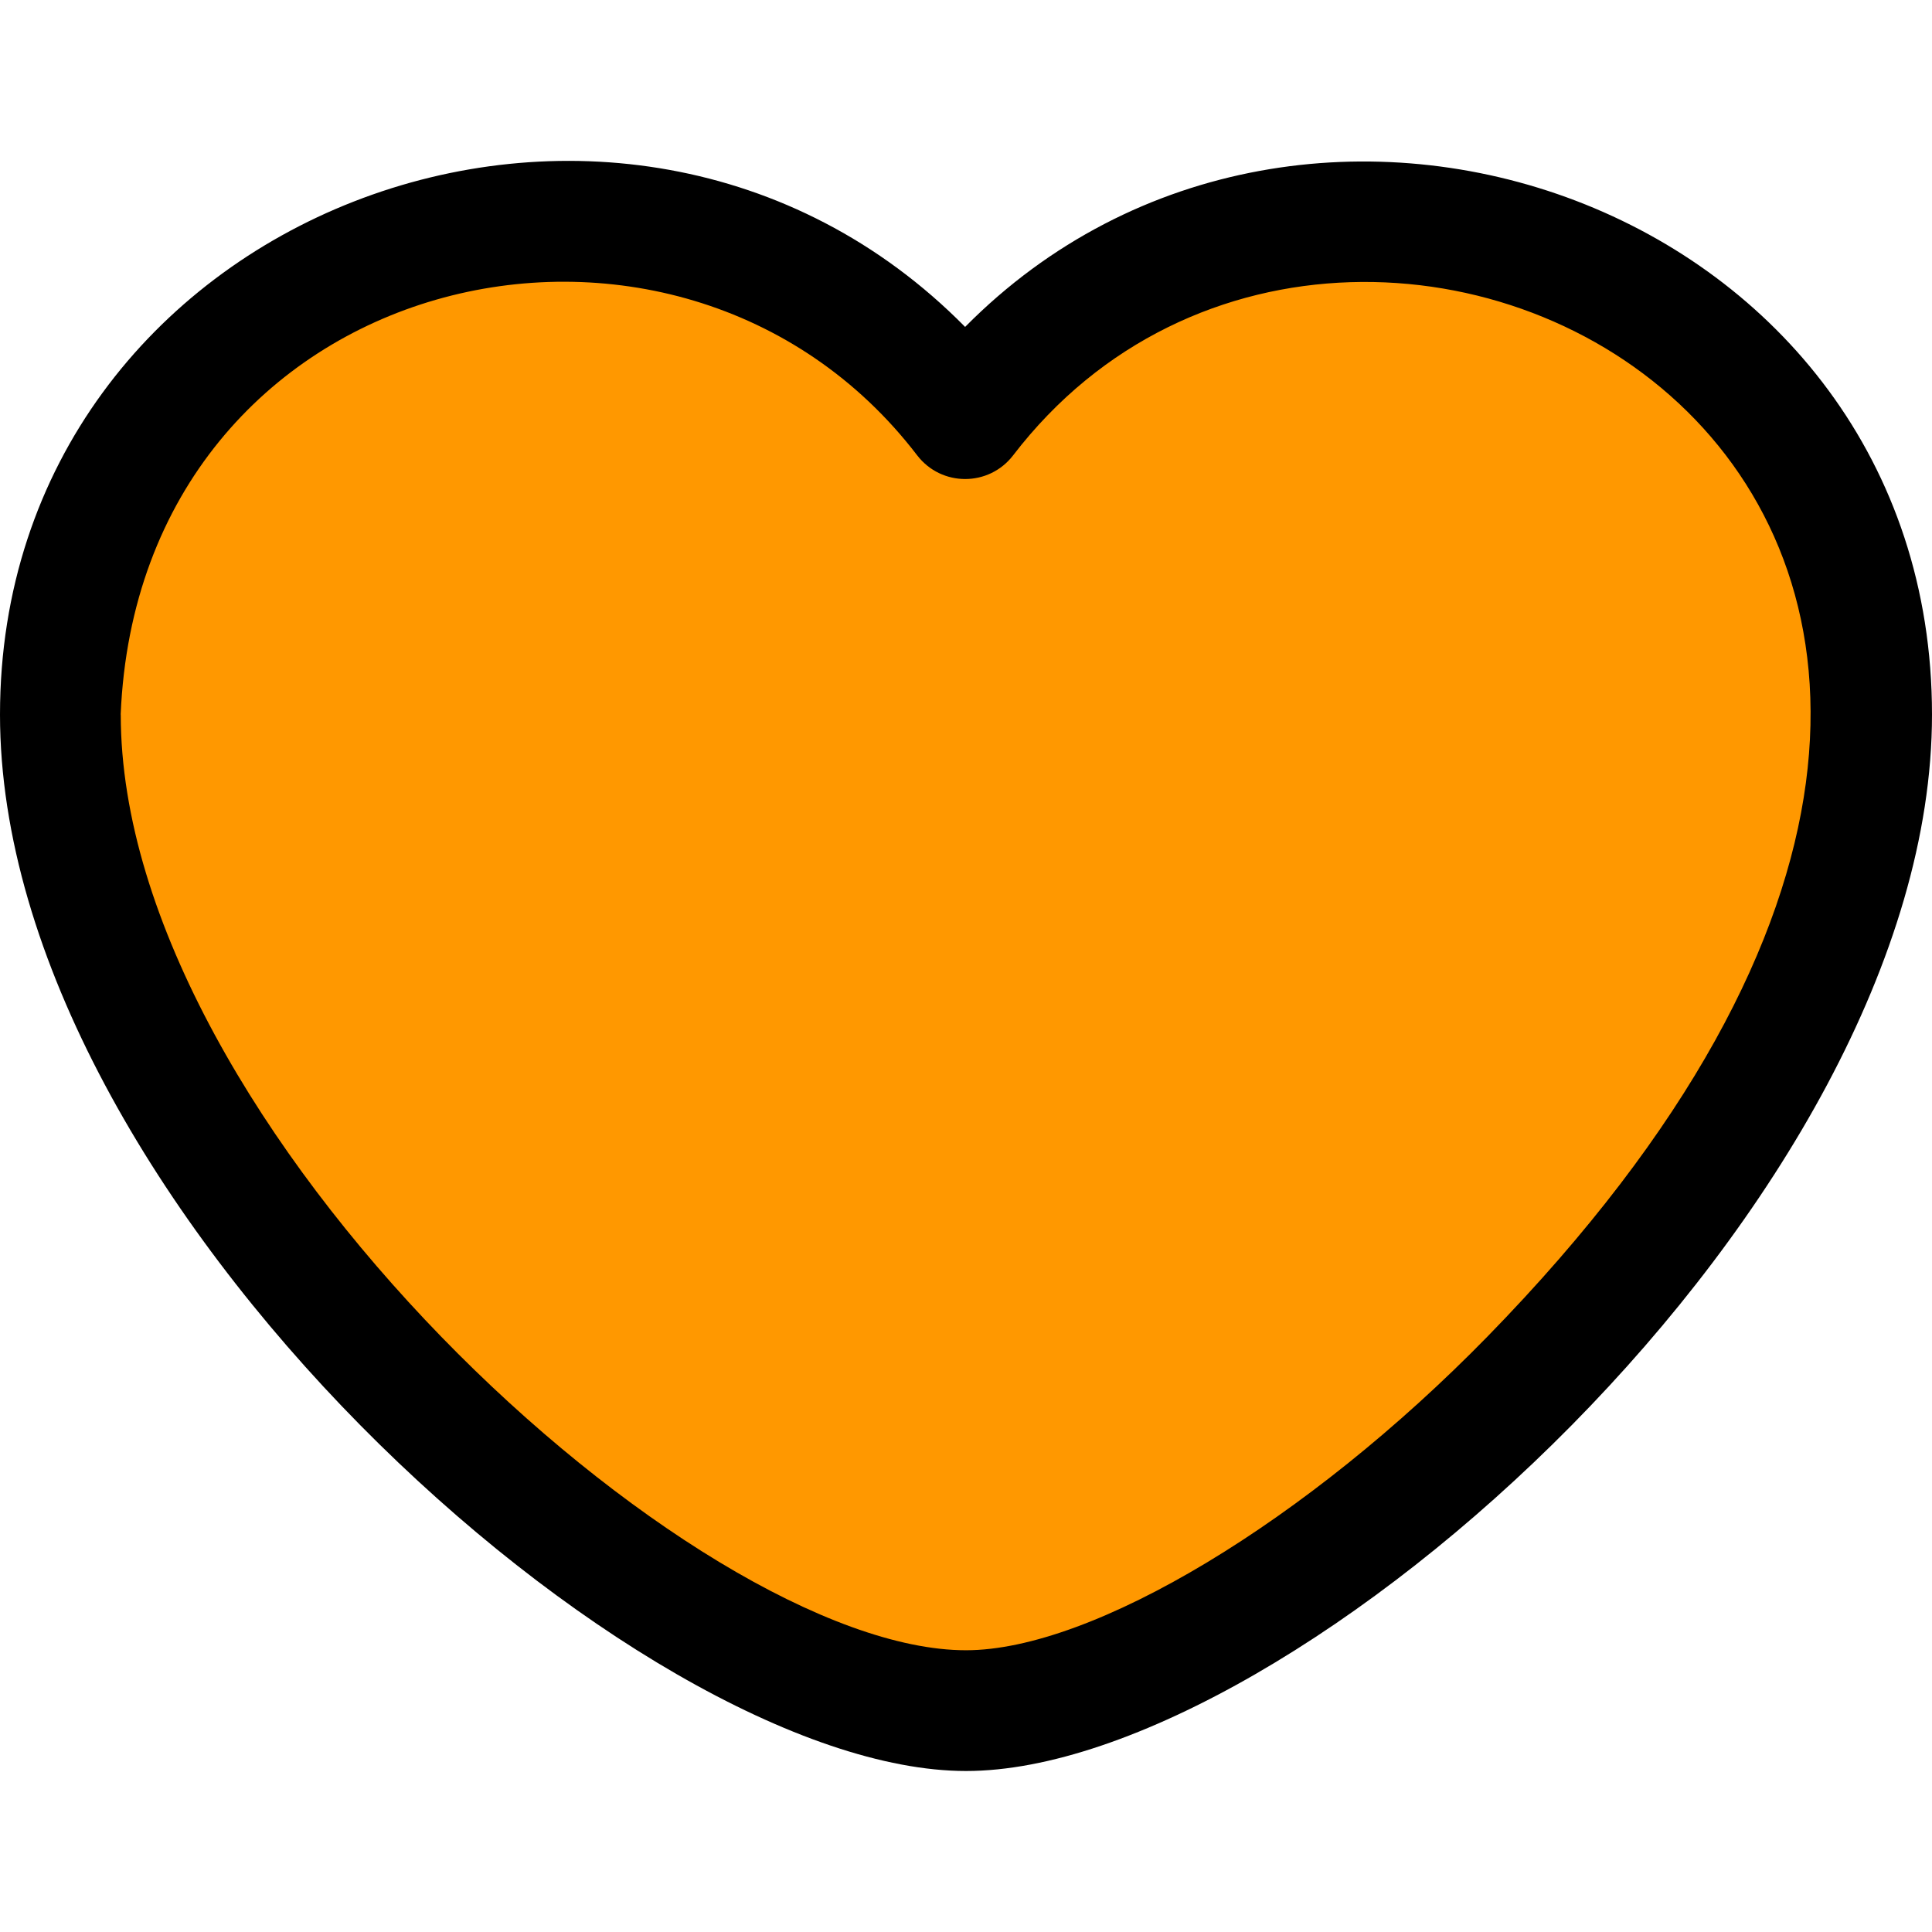 <svg id="reg" enable-background="new 0 0 24 24" height="512" viewBox="0 0 24 24" width="512" xmlns="http://www.w3.org/2000/svg"><path d="m11.989 5.017c-3.657-4.798-11.486-2.288-11.486 3.749 0 .009-.003.018-.003.027 0 5.647 7.698 12.707 11.5 12.707 3.791 0 11.5-7.06 11.5-12.708 0-6.047-7.861-8.563-11.511-3.775z" fill="#ff9800"/><path d="m11.989 4.061c-4.266-4.324-11.989-1.434-11.989 4.816 0 6.039 7.932 13.123 12 13.123s12-7.084 12-13.123c0-6.335-7.793-9.081-12.011-4.816zm6.49 12.541c-2.241 2.295-4.905 3.898-6.479 3.898-3.383 0-10.5-6.512-10.5-11.623h-.001c.232-5.558 6.917-7.112 9.895-3.22.302.392.89.391 1.191 0 4.374-5.706 15.992.602 5.894 10.945z"/></svg>